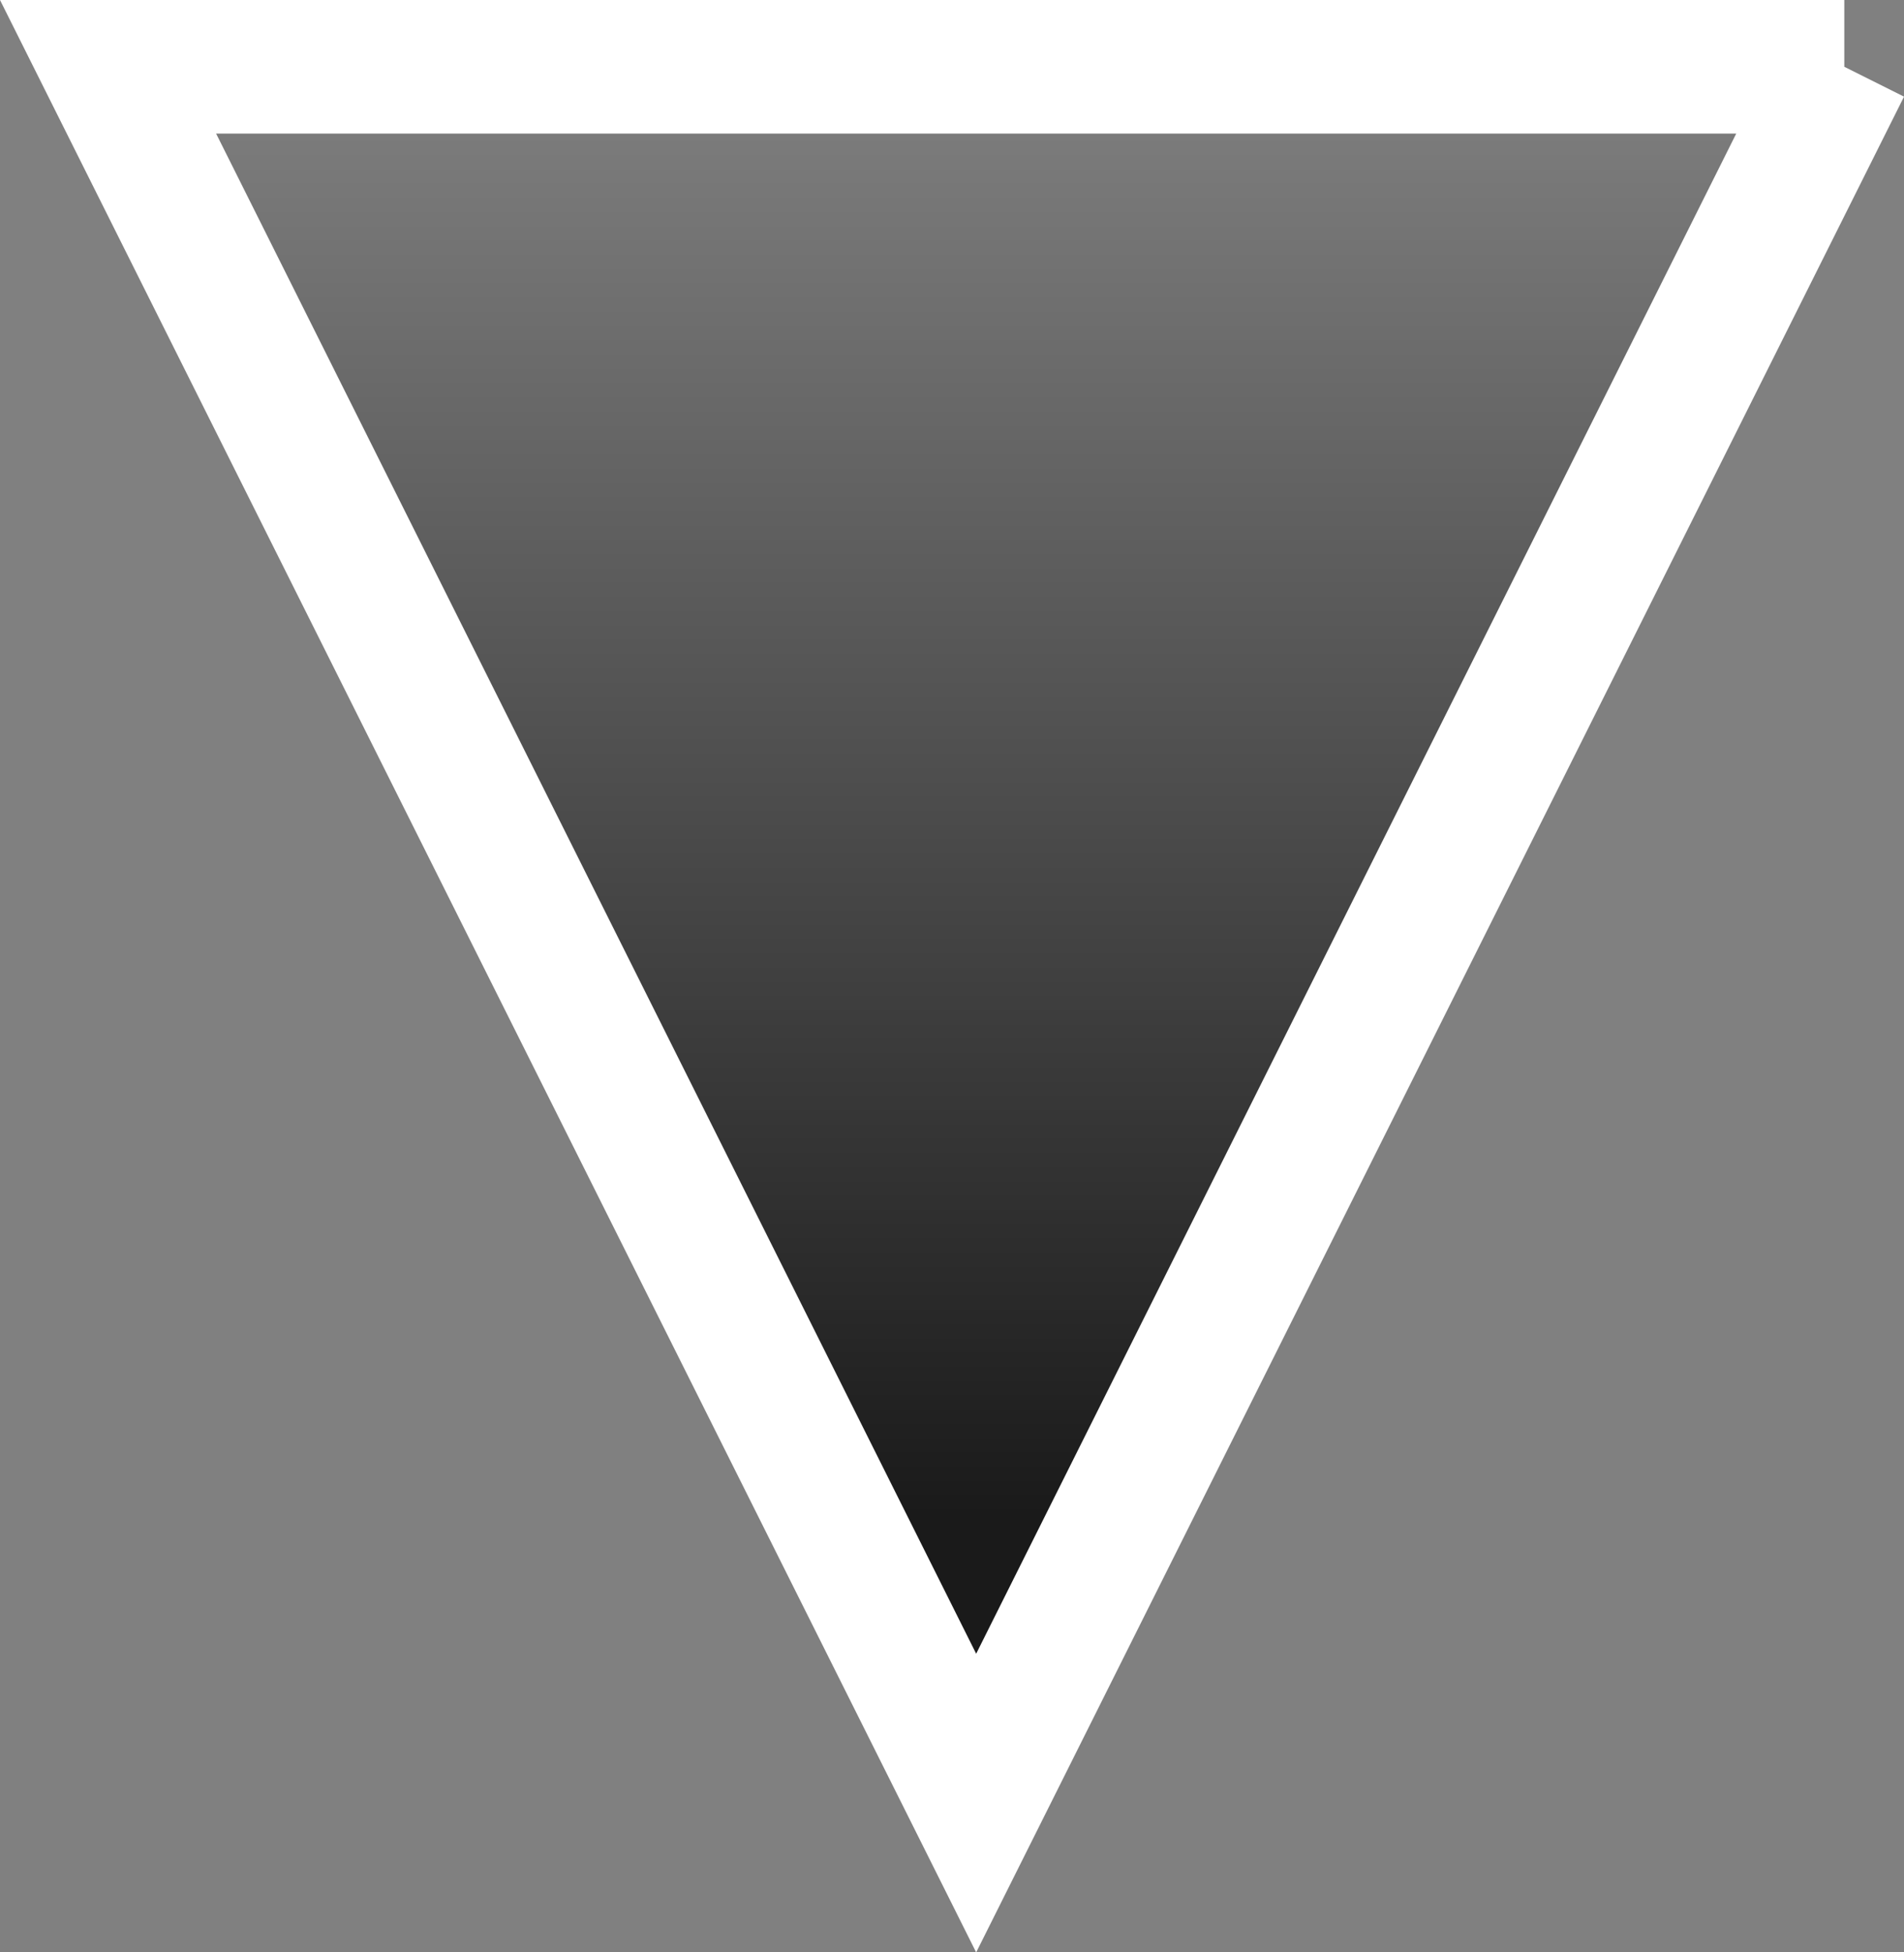 <svg version="1.1" xmlns="http://www.w3.org/2000/svg" xmlns:xlink="http://www.w3.org/1999/xlink" width="28.512" height="29.236" viewBox="0,0,28.512,29.236"><rect x="0" y="0" width="28.512" height="29.236" fill="#808080" stroke="none"/><defs><linearGradient x1="240" y1="180.333" x2="240" y2="206.333" gradientUnits="userSpaceOnUse" id="color-1"><stop offset="0" stop-color="#000000" stop-opacity="0"/><stop offset="0.837" stop-color="#000000" stop-opacity="0.8"/></linearGradient></defs><g transform="translate(-225.382,-179.333)"><g data-paper-data="{&quot;isPaintingLayer&quot;:true}" fill="none" fill-rule="nonzero" stroke="none" stroke-width="none" stroke-linecap="butt" stroke-linejoin="miter" stroke-miterlimit="10" stroke-dasharray="" stroke-dashoffset="0" font-family="none" font-weight="none" font-size="none" text-anchor="none" style="mix-blend-mode: normal"><path d="M253,180.333l-13,26l-13,-26h26" data-paper-data="{&quot;origPos&quot;:null}" id="ID0.8356158137321472" fill="url(#color-1)" stroke="none" stroke-width="1"/><path d="M253,180.333l-13,26l-13,-26h26" data-paper-data="{&quot;origPos&quot;:null}" id="ID0.975943093188107" fill="none" stroke="#ffffff" stroke-width="2"/></g></g></svg>